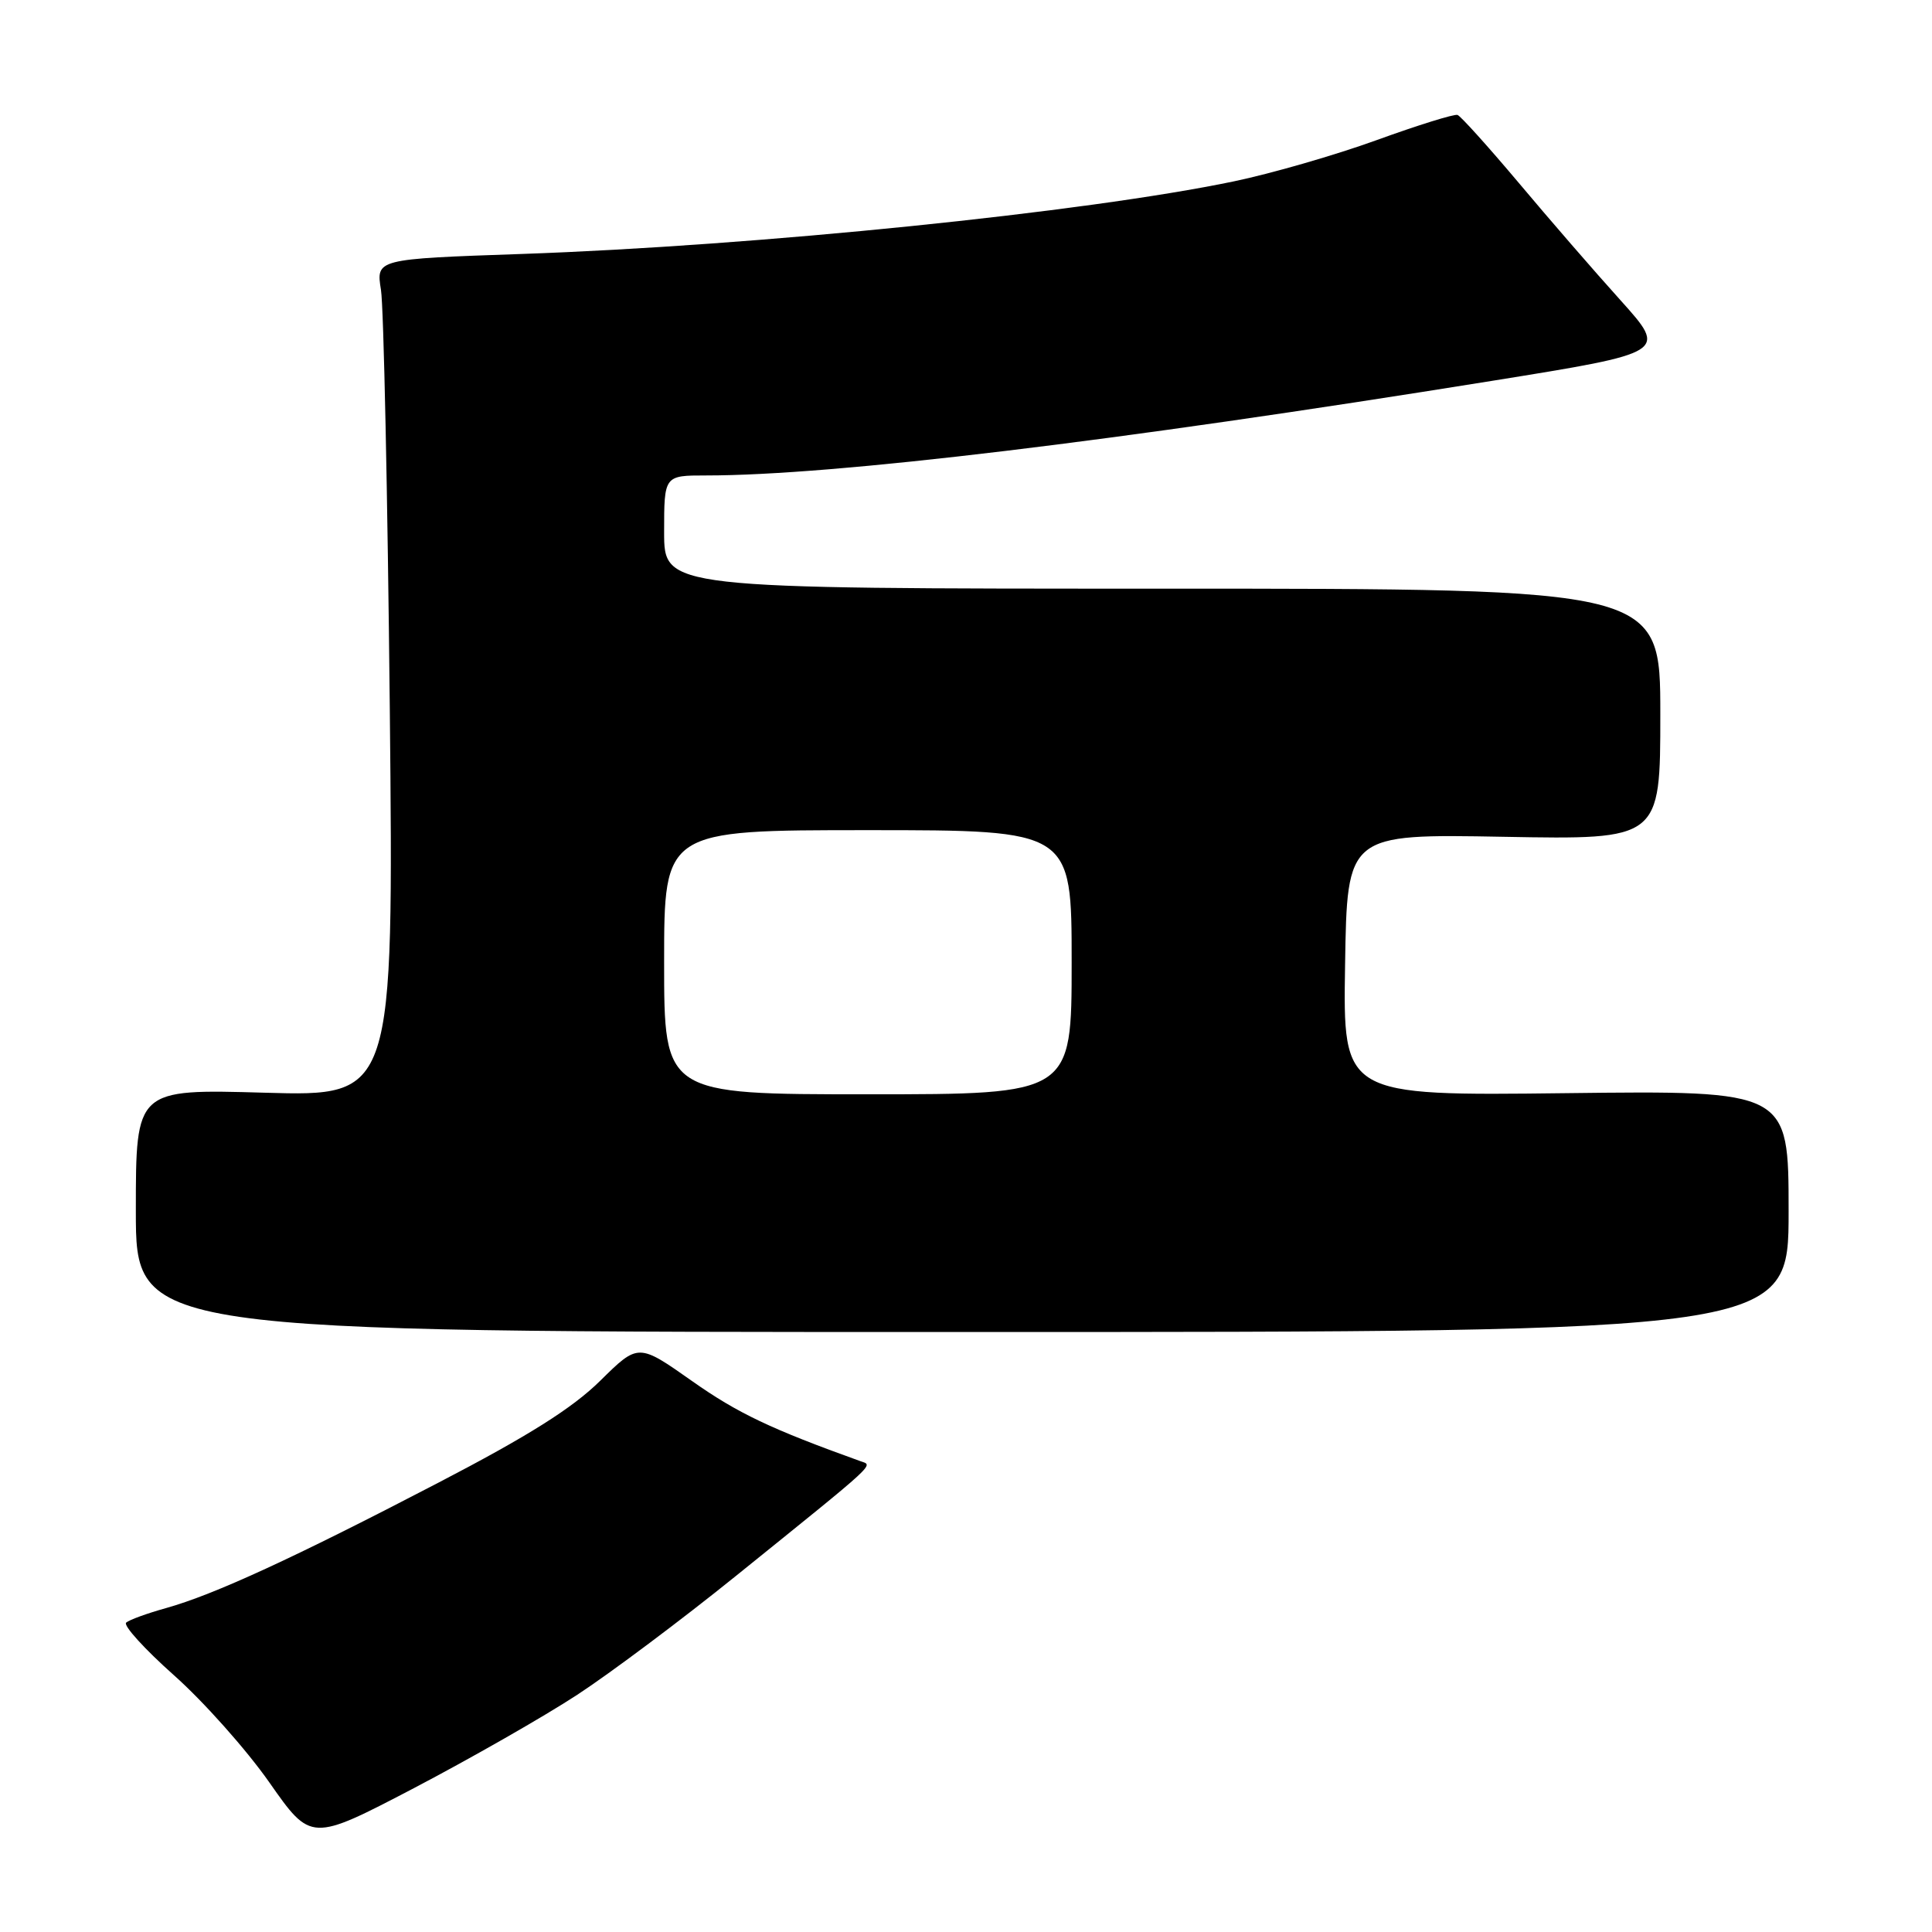<?xml version="1.0" encoding="UTF-8" standalone="no"?>
<!DOCTYPE svg PUBLIC "-//W3C//DTD SVG 1.1//EN" "http://www.w3.org/Graphics/SVG/1.1/DTD/svg11.dtd" >
<svg xmlns="http://www.w3.org/2000/svg" xmlns:xlink="http://www.w3.org/1999/xlink" version="1.1" viewBox="0 0 256 256">
 <g >
 <path fill="currentColor"
d=" M 76.50 224.56 C 80.90 221.68 90.30 214.64 97.40 208.91 C 116.66 193.37 115.72 194.23 114.00 193.61 C 102.15 189.35 97.75 187.26 91.72 183.01 C 84.58 177.98 84.58 177.98 79.54 182.95 C 75.86 186.58 70.05 190.25 58.00 196.51 C 38.89 206.46 28.34 211.31 22.00 213.08 C 19.52 213.77 17.15 214.63 16.72 215.00 C 16.29 215.36 19.14 218.50 23.05 221.98 C 26.96 225.45 32.65 231.84 35.69 236.18 C 41.21 244.06 41.21 244.06 54.86 236.93 C 62.36 233.00 72.10 227.44 76.50 224.56 Z  M 237.00 160.50 C 237.00 144.50 237.00 144.50 207.48 144.85 C 177.95 145.20 177.95 145.20 178.23 127.85 C 178.50 110.50 178.50 110.50 199.25 110.88 C 220.00 111.26 220.00 111.26 220.00 94.63 C 220.00 78.00 220.00 78.00 154.00 78.00 C 88.00 78.00 88.00 78.00 88.00 70.50 C 88.00 63.00 88.00 63.00 93.57 63.00 C 110.45 63.00 147.65 58.52 197.73 50.46 C 220.96 46.72 220.96 46.72 214.73 39.79 C 211.30 35.99 205.21 28.96 201.20 24.18 C 197.18 19.41 193.55 15.38 193.13 15.23 C 192.71 15.08 187.89 16.58 182.43 18.56 C 176.97 20.54 168.45 23.00 163.50 24.03 C 143.84 28.13 100.28 32.57 69.16 33.65 C 49.82 34.32 49.82 34.32 50.48 38.41 C 50.84 40.66 51.36 65.63 51.65 93.89 C 52.16 145.28 52.16 145.28 35.08 144.79 C 18.00 144.30 18.00 144.30 18.00 160.40 C 18.00 176.50 18.00 176.50 127.50 176.50 C 237.00 176.50 237.00 176.50 237.00 160.50 Z  M 88.00 127.50 C 88.00 110.00 88.00 110.00 115.00 110.00 C 142.00 110.00 142.00 110.00 142.00 127.50 C 142.00 145.00 142.00 145.00 115.00 145.00 C 88.00 145.00 88.00 145.00 88.00 127.50 Z "/>
</g>
</svg>